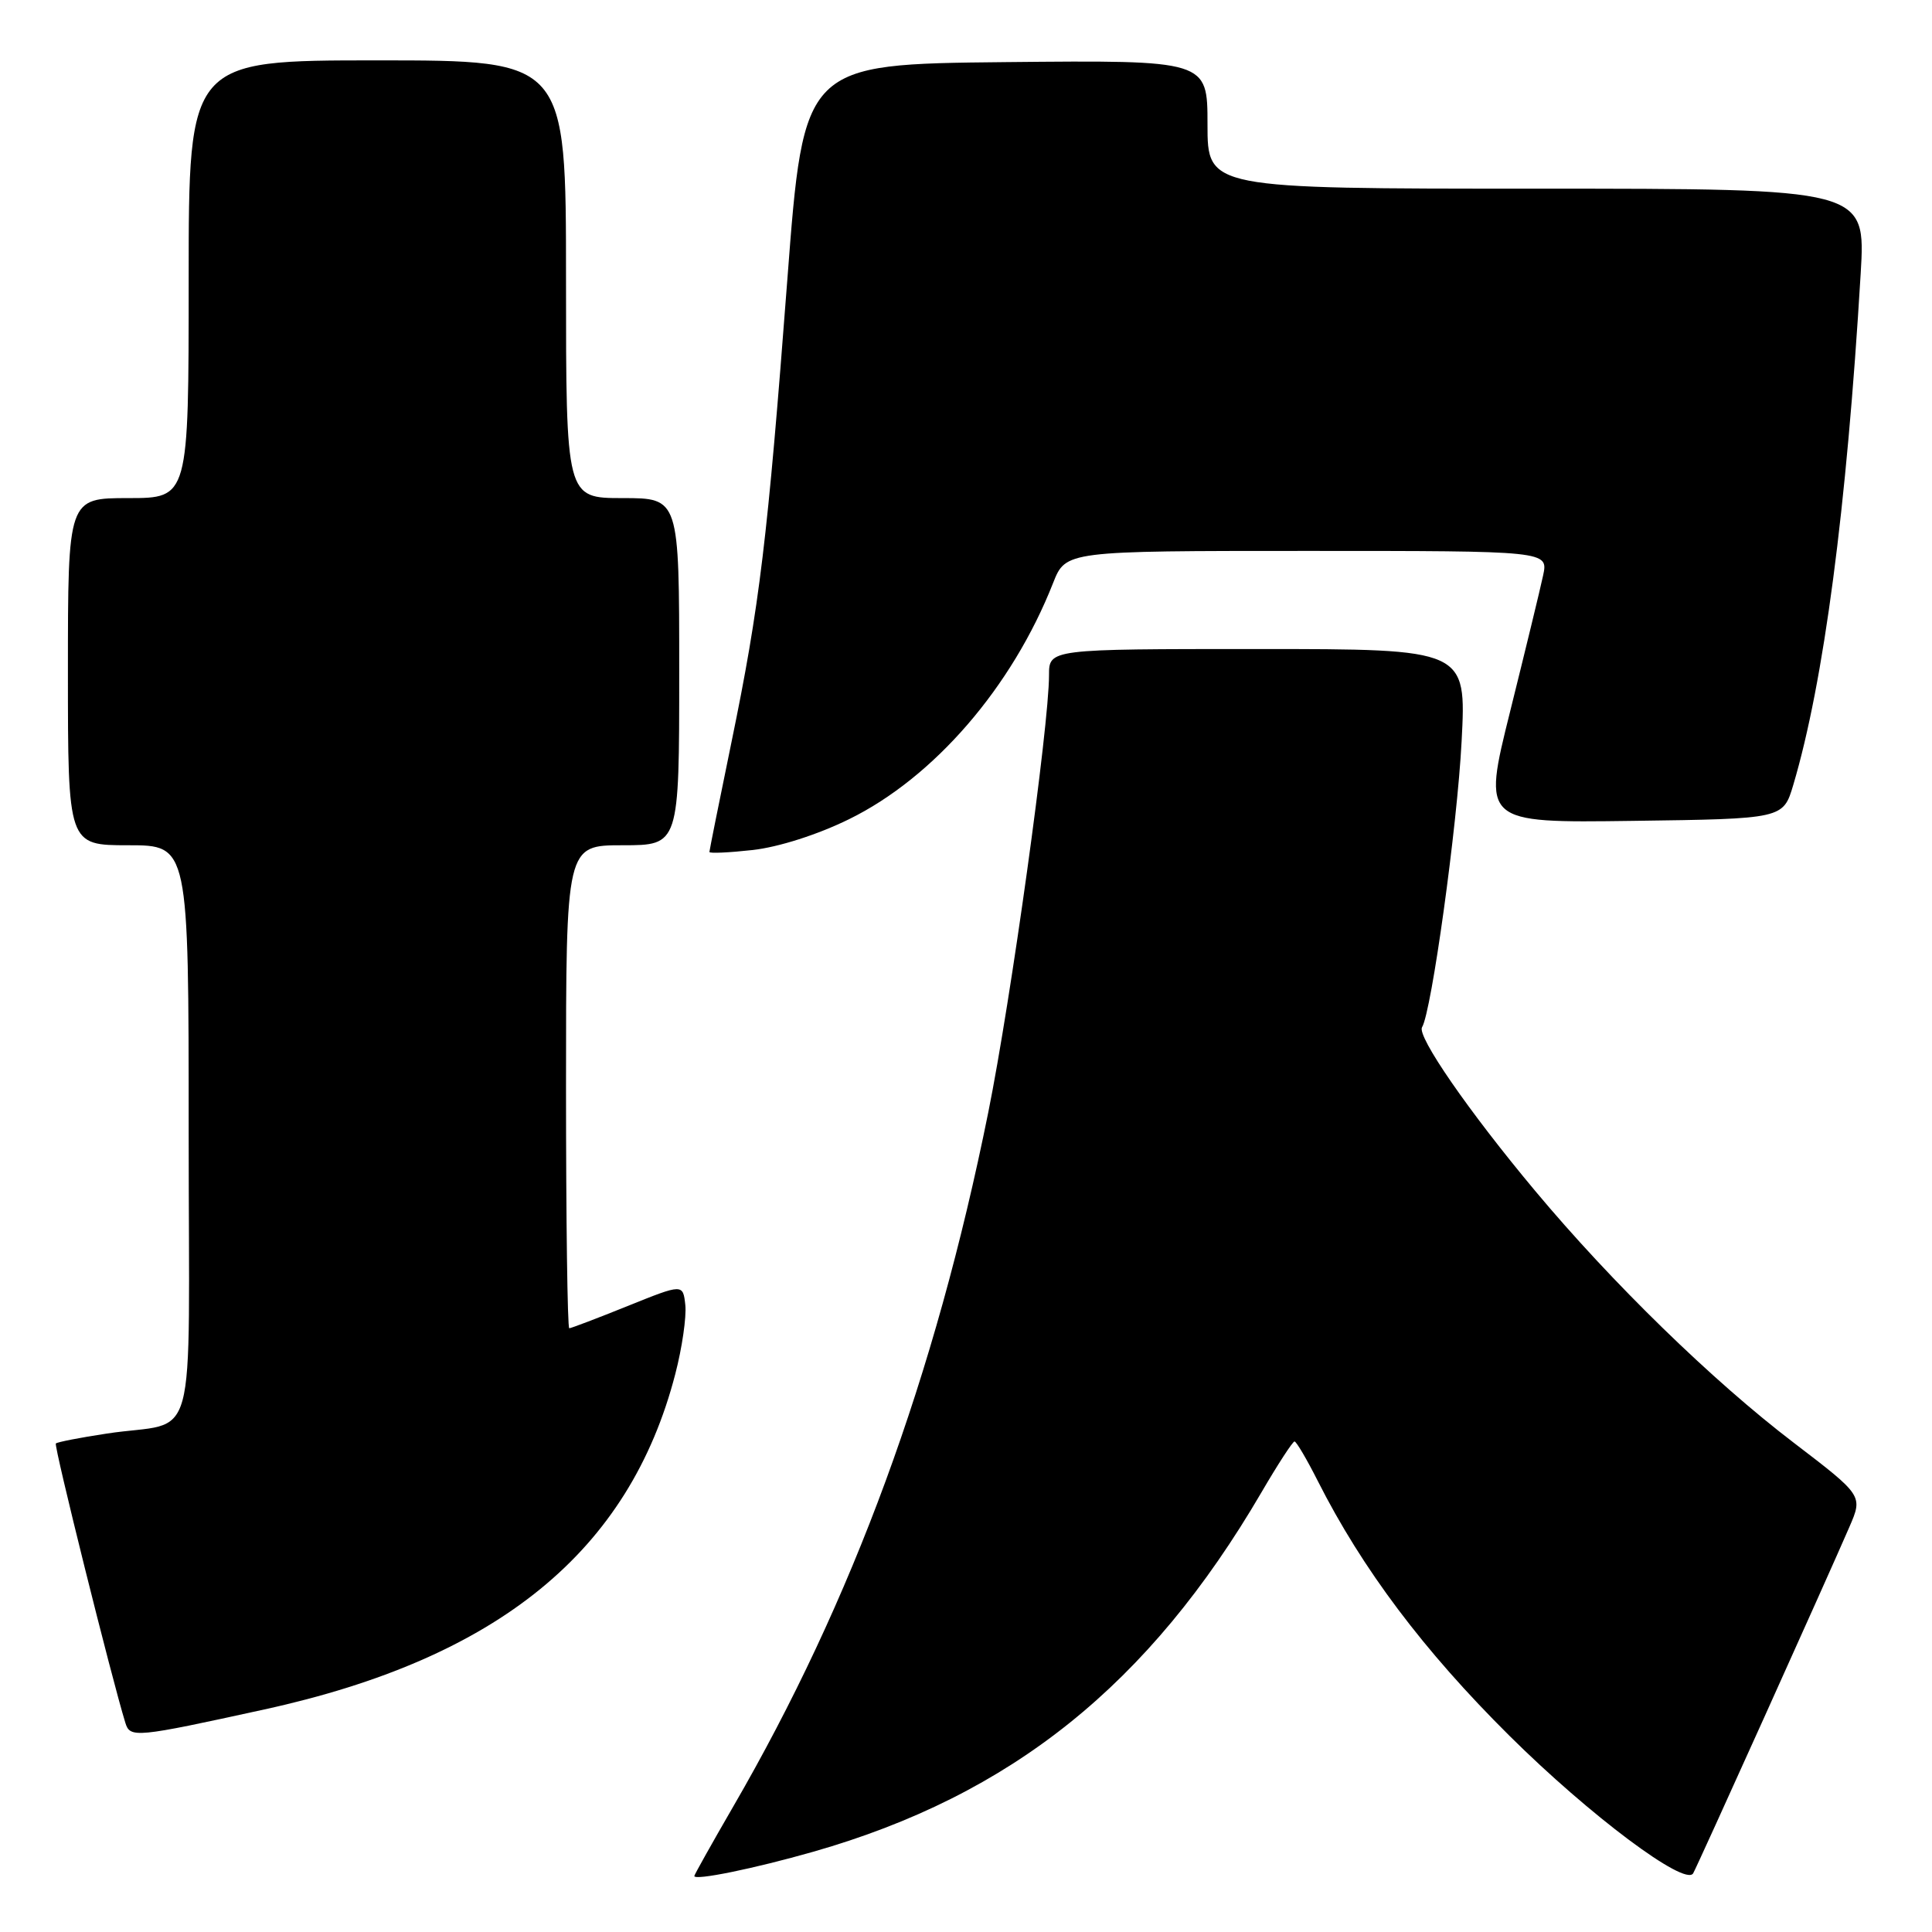 <?xml version="1.0" encoding="UTF-8" standalone="no"?>
<!DOCTYPE svg PUBLIC "-//W3C//DTD SVG 1.1//EN" "http://www.w3.org/Graphics/SVG/1.1/DTD/svg11.dtd" >
<svg xmlns="http://www.w3.org/2000/svg" xmlns:xlink="http://www.w3.org/1999/xlink" version="1.1" viewBox="0 0 256 256">
 <g >
 <path fill="currentColor"
d=" M 107.78 245.36 C 134.02 237.86 152.26 223.23 167.14 197.76 C 169.31 194.04 171.29 191.00 171.53 191.00 C 171.77 191.00 173.16 193.36 174.62 196.25 C 180.51 207.90 188.67 218.75 200.01 230.00 C 210.61 240.52 223.27 250.00 224.35 248.23 C 224.84 247.43 242.18 208.98 245.05 202.34 C 246.85 198.18 246.85 198.18 237.68 191.17 C 226.90 182.95 213.61 170.00 203.41 157.79 C 194.60 147.25 187.71 137.28 188.43 136.11 C 189.68 134.09 193.09 109.49 193.67 98.25 C 194.31 86.00 194.31 86.00 166.65 86.00 C 139.00 86.00 139.00 86.00 139.00 89.47 C 139.00 96.19 133.95 132.53 130.95 147.40 C 123.90 182.36 112.98 212.09 97.15 239.39 C 94.32 244.28 92.00 248.42 92.00 248.58 C 92.00 249.22 99.93 247.60 107.78 245.36 Z  M 35.03 226.51 C 66.02 219.73 83.40 205.55 89.48 182.06 C 90.38 178.61 90.97 174.51 90.81 172.94 C 90.50 170.10 90.50 170.10 83.18 173.05 C 79.16 174.67 75.67 176.00 75.43 176.00 C 75.19 176.00 75.00 161.60 75.00 144.00 C 75.00 112.00 75.00 112.00 82.50 112.00 C 90.00 112.00 90.00 112.00 90.00 89.00 C 90.00 66.00 90.00 66.00 82.50 66.00 C 75.00 66.00 75.00 66.00 75.00 37.00 C 75.00 8.00 75.00 8.00 50.00 8.00 C 25.00 8.00 25.00 8.00 25.00 37.00 C 25.00 66.00 25.00 66.00 17.00 66.00 C 9.00 66.00 9.00 66.00 9.00 89.00 C 9.00 112.00 9.00 112.00 17.00 112.00 C 25.00 112.00 25.00 112.00 25.00 149.98 C 25.00 193.41 26.45 188.07 14.12 189.96 C 10.61 190.49 7.58 191.08 7.40 191.27 C 7.11 191.55 14.79 222.39 16.61 228.28 C 17.23 230.32 17.96 230.25 35.03 226.51 Z  M 112.50 108.55 C 123.75 103.03 134.11 91.05 139.54 77.25 C 141.22 73.00 141.22 73.00 173.19 73.00 C 205.16 73.00 205.16 73.00 204.47 76.25 C 204.09 78.04 202.12 86.15 200.10 94.27 C 196.42 109.04 196.42 109.04 216.35 108.77 C 236.28 108.50 236.28 108.50 237.62 104.00 C 241.66 90.39 244.69 67.40 246.55 36.25 C 247.22 25.00 247.22 25.00 203.61 25.00 C 160.00 25.00 160.00 25.00 160.00 16.48 C 160.00 7.97 160.00 7.97 133.25 8.23 C 106.50 8.50 106.50 8.50 104.33 37.00 C 101.70 71.57 100.66 80.21 96.91 98.41 C 95.31 106.16 94.01 112.67 94.00 112.89 C 94.00 113.10 96.59 112.98 99.75 112.63 C 103.18 112.24 108.33 110.60 112.50 108.55 Z "/>
</g>
</svg>